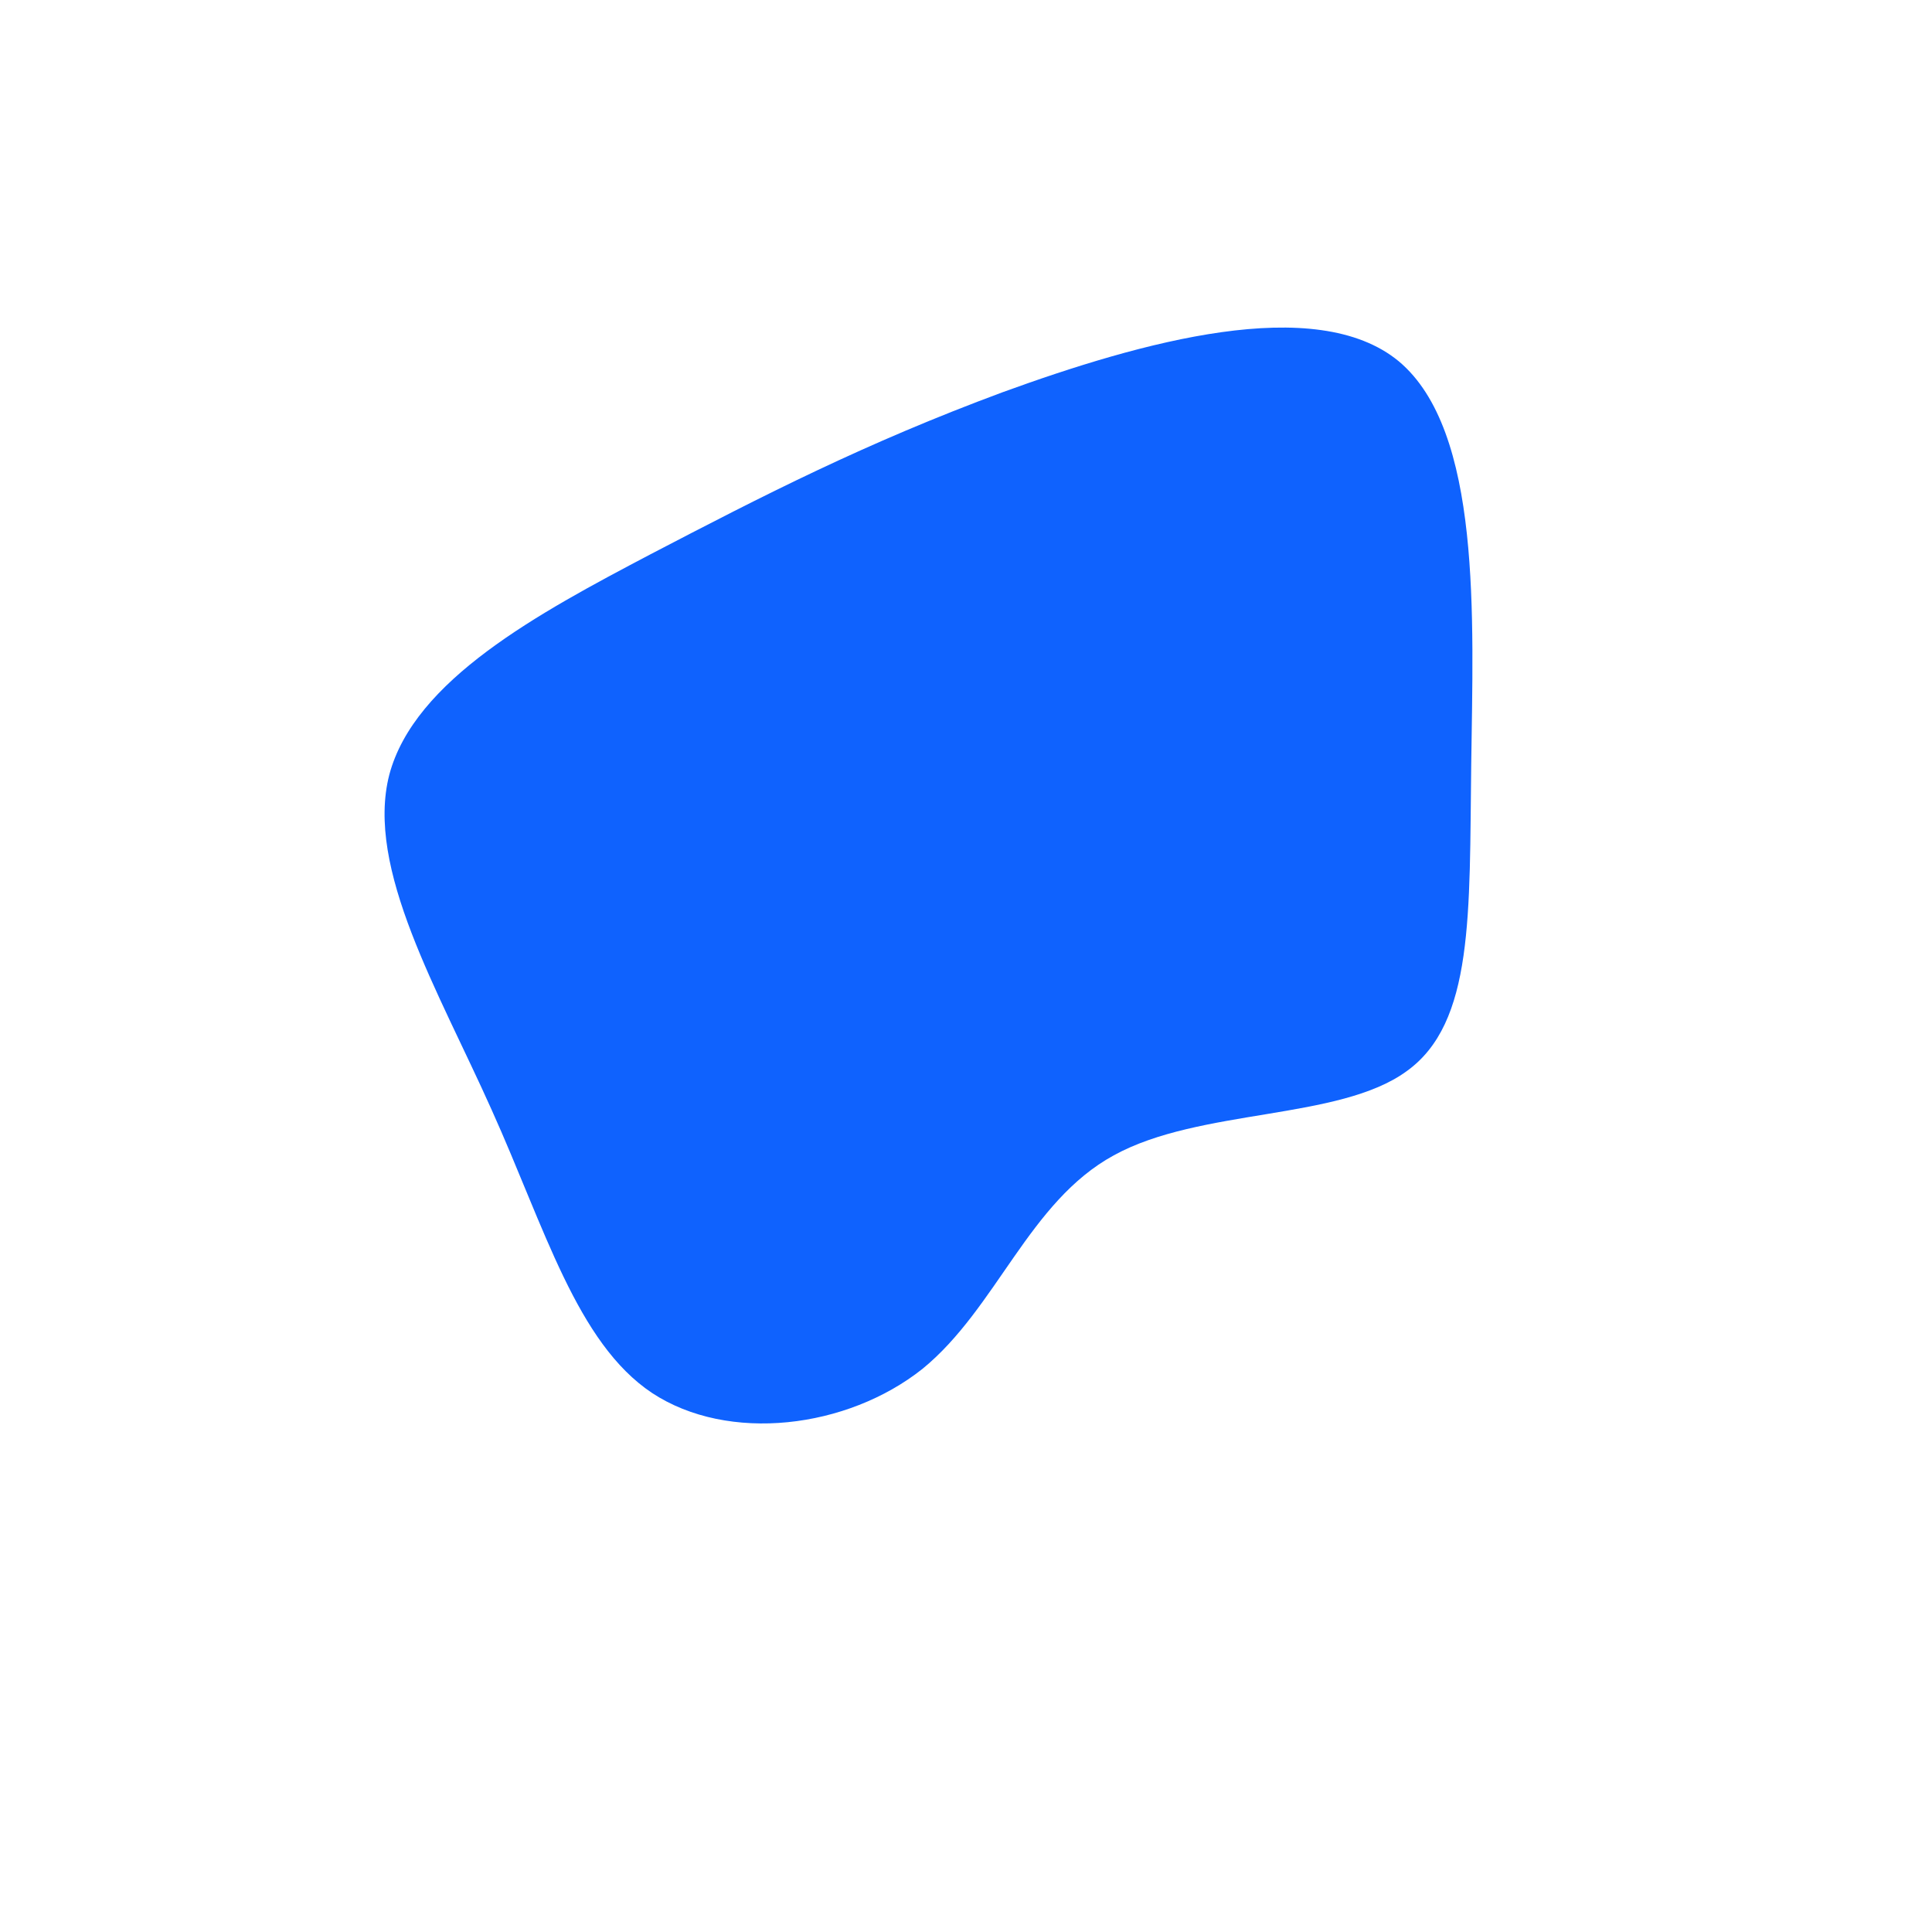 <?xml version="1.0" standalone="no"?>
<svg viewBox="0 0 200 200" xmlns="http://www.w3.org/2000/svg">
  <path fill="#0F62FE" d="M44.8,-62.6C53.4,-55.4,52.5,-36.1,52.3,-20.8C52.1,-5.4,52.6,5.9,45.6,10.9C38.6,16,24.2,14.7,15.3,19.6C6.5,24.4,3.2,35.4,-4.5,41.7C-12.3,47.9,-24.6,49.4,-32.5,44.2C-40.3,39,-43.6,27.1,-49.1,14.9C-54.6,2.6,-62.2,-10.1,-59.7,-19.8C-57.1,-29.6,-44.3,-36.5,-32.7,-42.6C-21,-48.7,-10.5,-54.1,3.8,-59.4C18.1,-64.6,36.2,-69.7,44.8,-62.6Z" transform="translate(100 100)" />
</svg>
